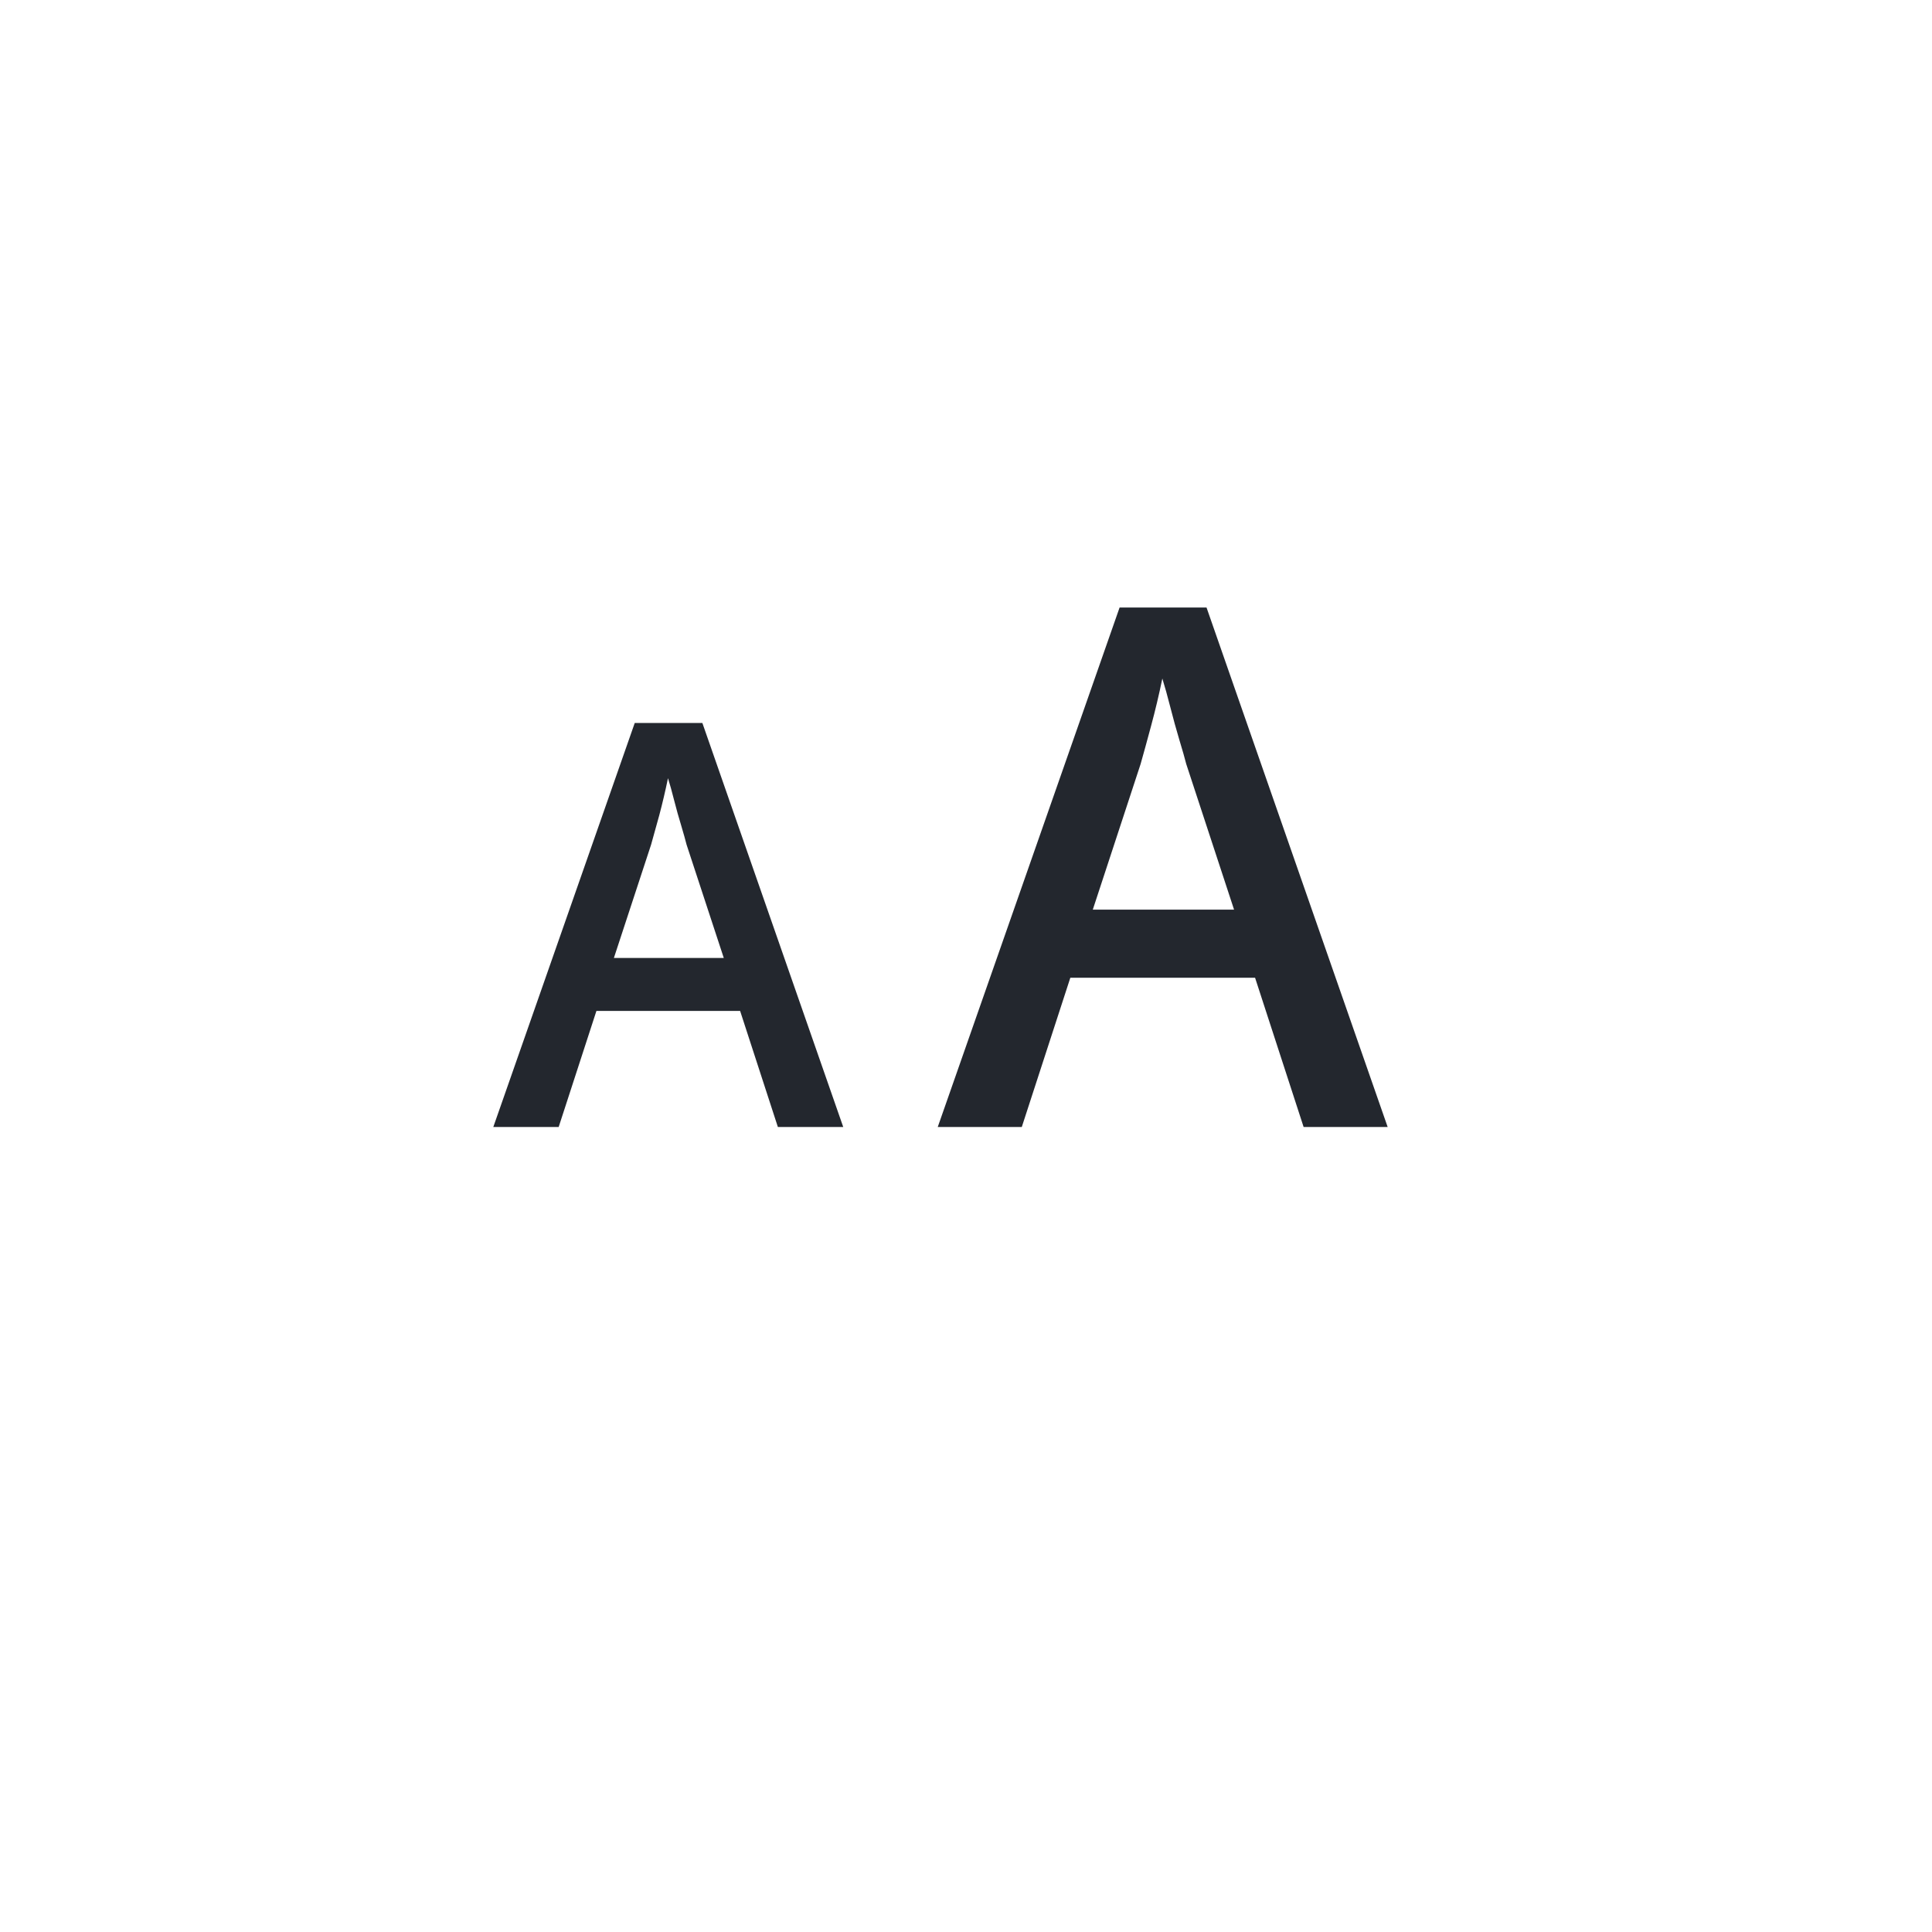 <?xml version="1.0" encoding="UTF-8"?>
<svg width="24px" height="24px" viewBox="0 0 24 24" version="1.1" xmlns="http://www.w3.org/2000/svg" xmlns:xlink="http://www.w3.org/1999/xlink">
    <!-- Generator: Sketch 60 (88103) - https://sketch.com -->
    <title>big-text-icon</title>
    <desc>Created with Sketch.</desc>
    <g id="big-text-icon" stroke="none" stroke-width="1" fill="none" fill-rule="evenodd">
        <path d="M6.94,14 L7.409,12.558 L9.194,12.558 L9.663,14 L10.475,14 L8.725,8.981 L7.885,8.981 L6.128,14 L6.94,14 Z M8.991,11.9 L7.626,11.9 L8.088,10.493 C8.116,10.395 8.15,10.273 8.19,10.126 C8.229,9.979 8.265,9.826 8.298,9.667 C8.322,9.742 8.347,9.834 8.375,9.944 C8.403,10.053 8.432,10.158 8.463,10.258 C8.493,10.359 8.515,10.437 8.529,10.493 L8.529,10.493 L8.991,11.9 Z M12.693,14 L13.296,12.146 L15.591,12.146 L16.194,14 L17.238,14 L14.988,7.547 L13.908,7.547 L11.649,14 L12.693,14 Z M15.33,11.3 L13.575,11.3 L14.169,9.491 C14.205,9.365 14.248,9.207 14.299,9.018 C14.35,8.829 14.397,8.633 14.439,8.429 C14.469,8.525 14.502,8.643 14.538,8.784 C14.574,8.925 14.611,9.06 14.65,9.19 C14.689,9.319 14.718,9.419 14.736,9.491 L14.736,9.491 L15.33,11.3 Z" id="AA" fill="#23272E" fill-rule="nonzero"></path>
    </g>
</svg>
